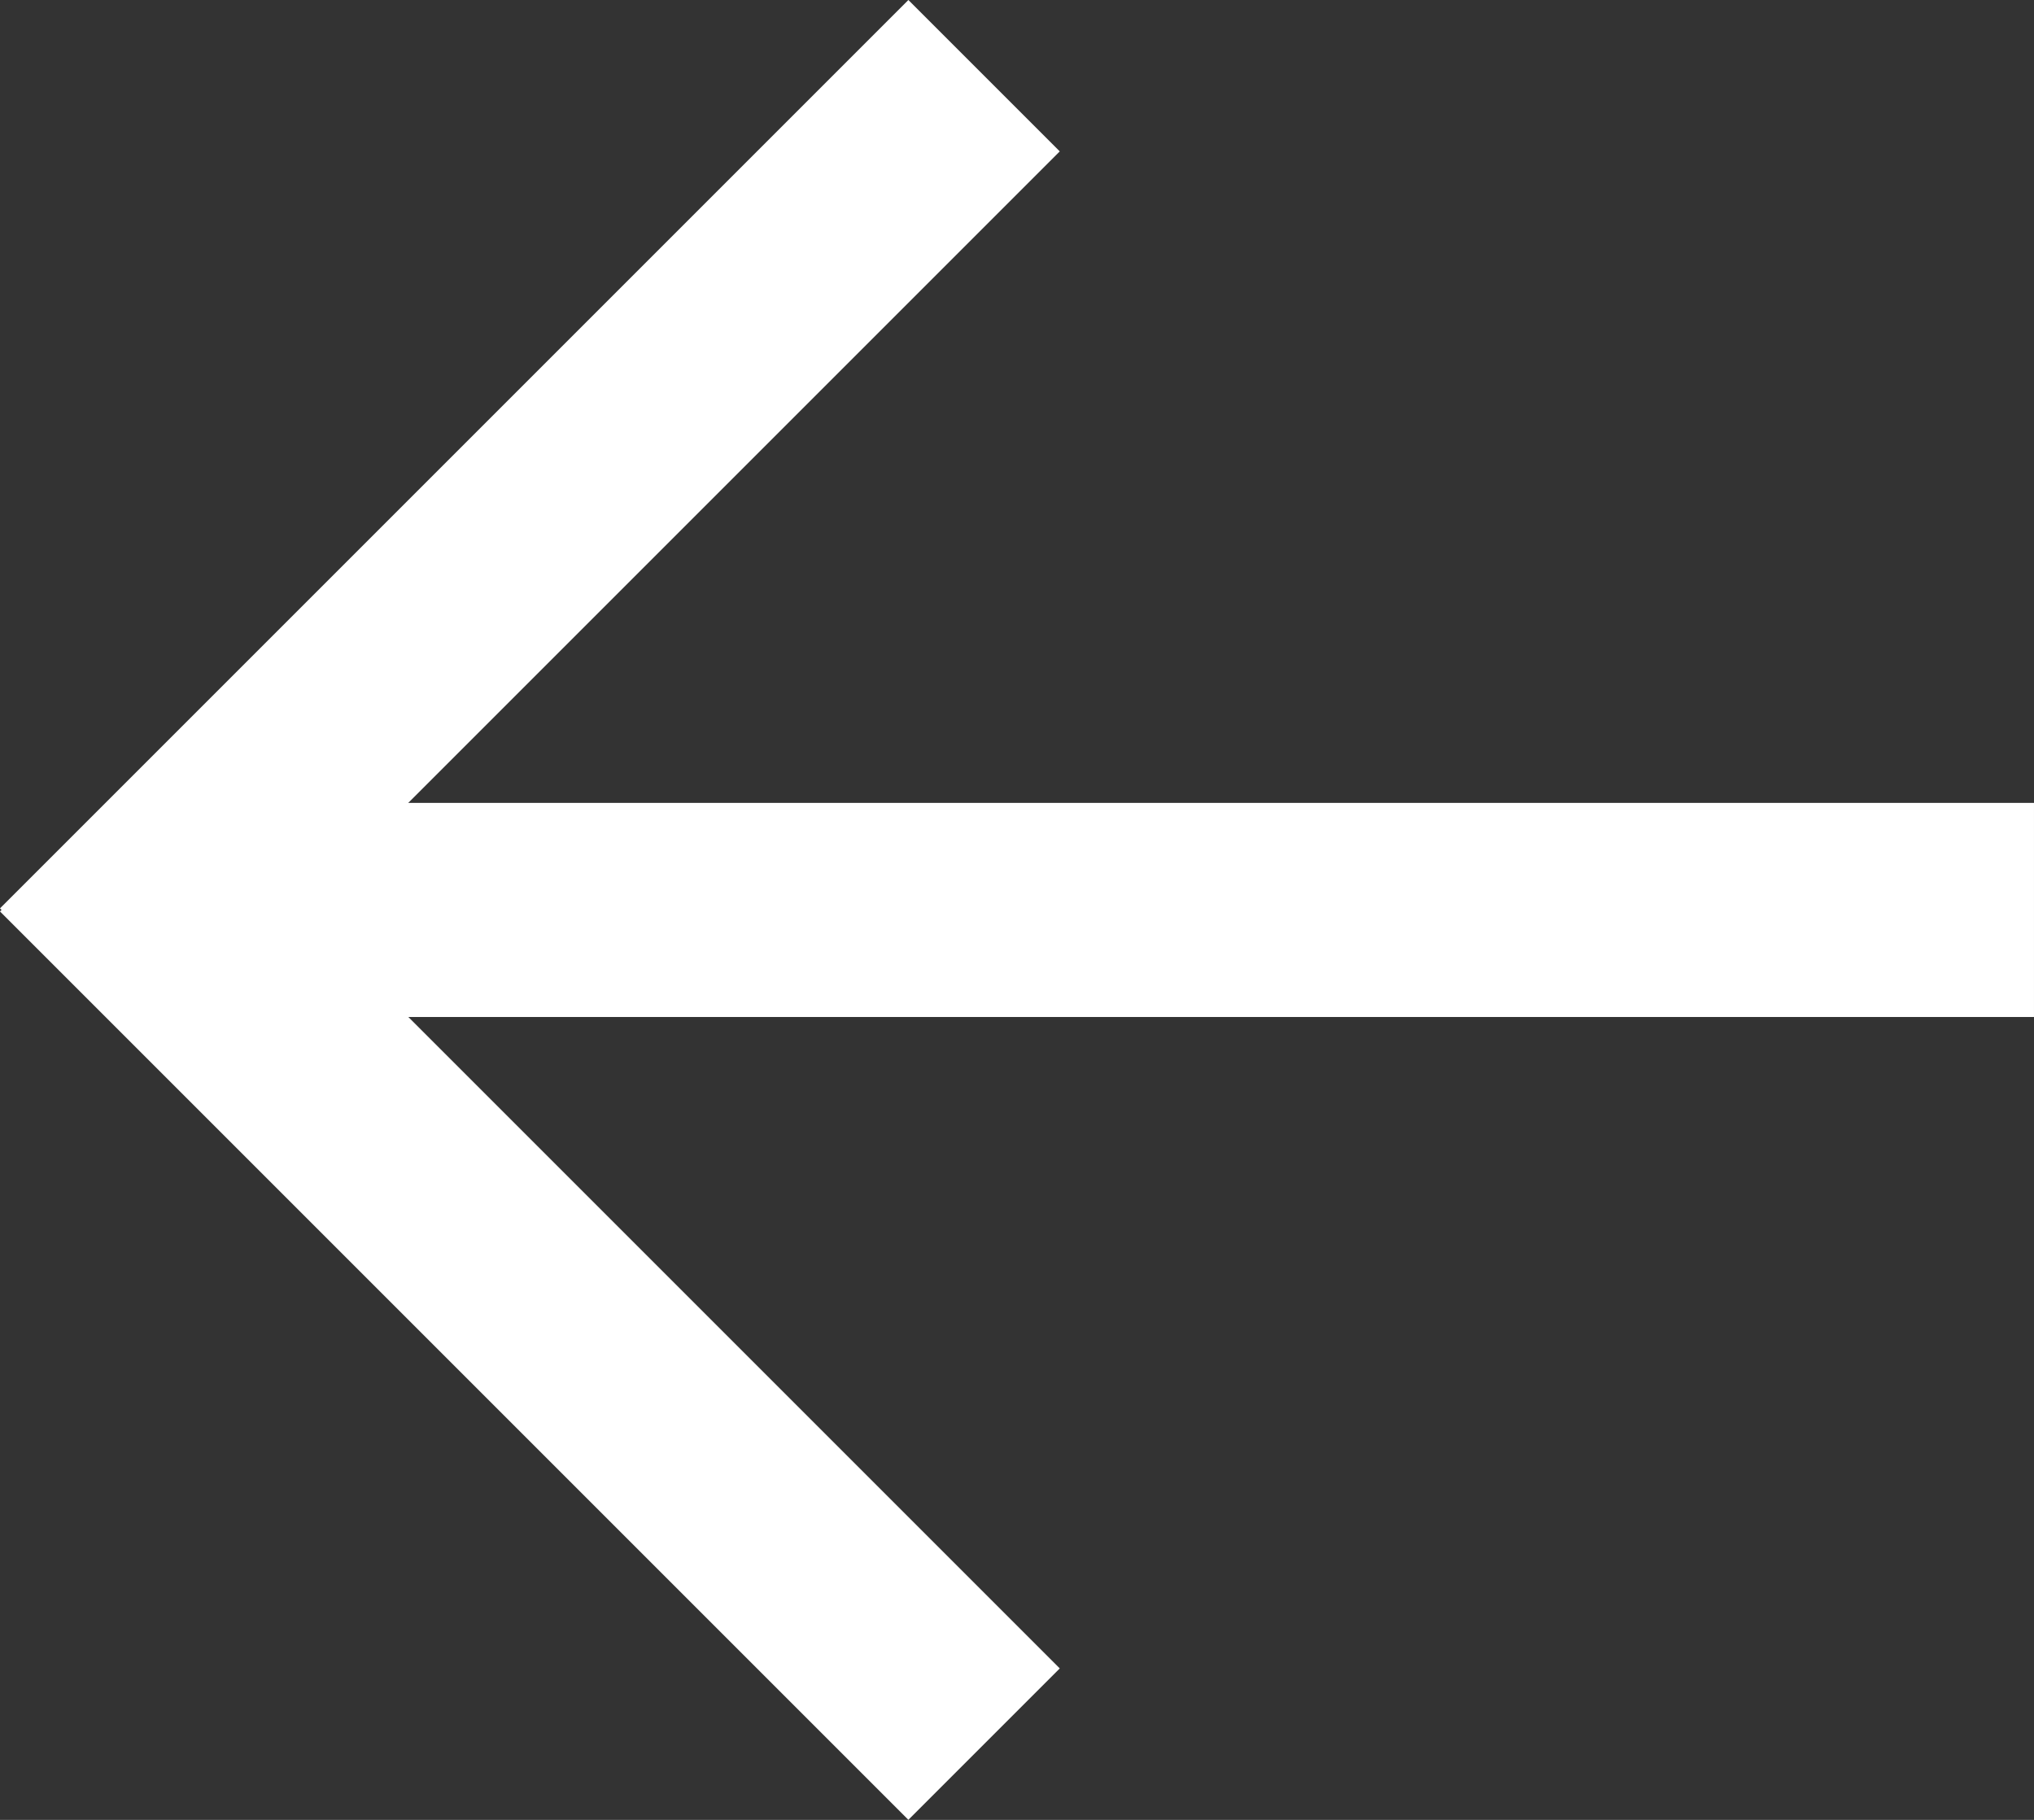 <svg width="190" height="170" viewBox="0 0 190 170" fill="none" xmlns="http://www.w3.org/2000/svg">
<rect x="0" y="0" width="190" height="170" fill="#333333" stroke="none"/>
<rect x="9.999" y="75.001" width="180" height="20" fill="#fff"/>
<rect x="84.853" y="169.995" width="120" height="20" transform="rotate(-135 84.853 169.995)" fill="#fff"/>
<rect x="98.995" y="14.142" width="120" height="20" transform="rotate(135 98.995 14.142)" fill="#fff"/>
</svg>
